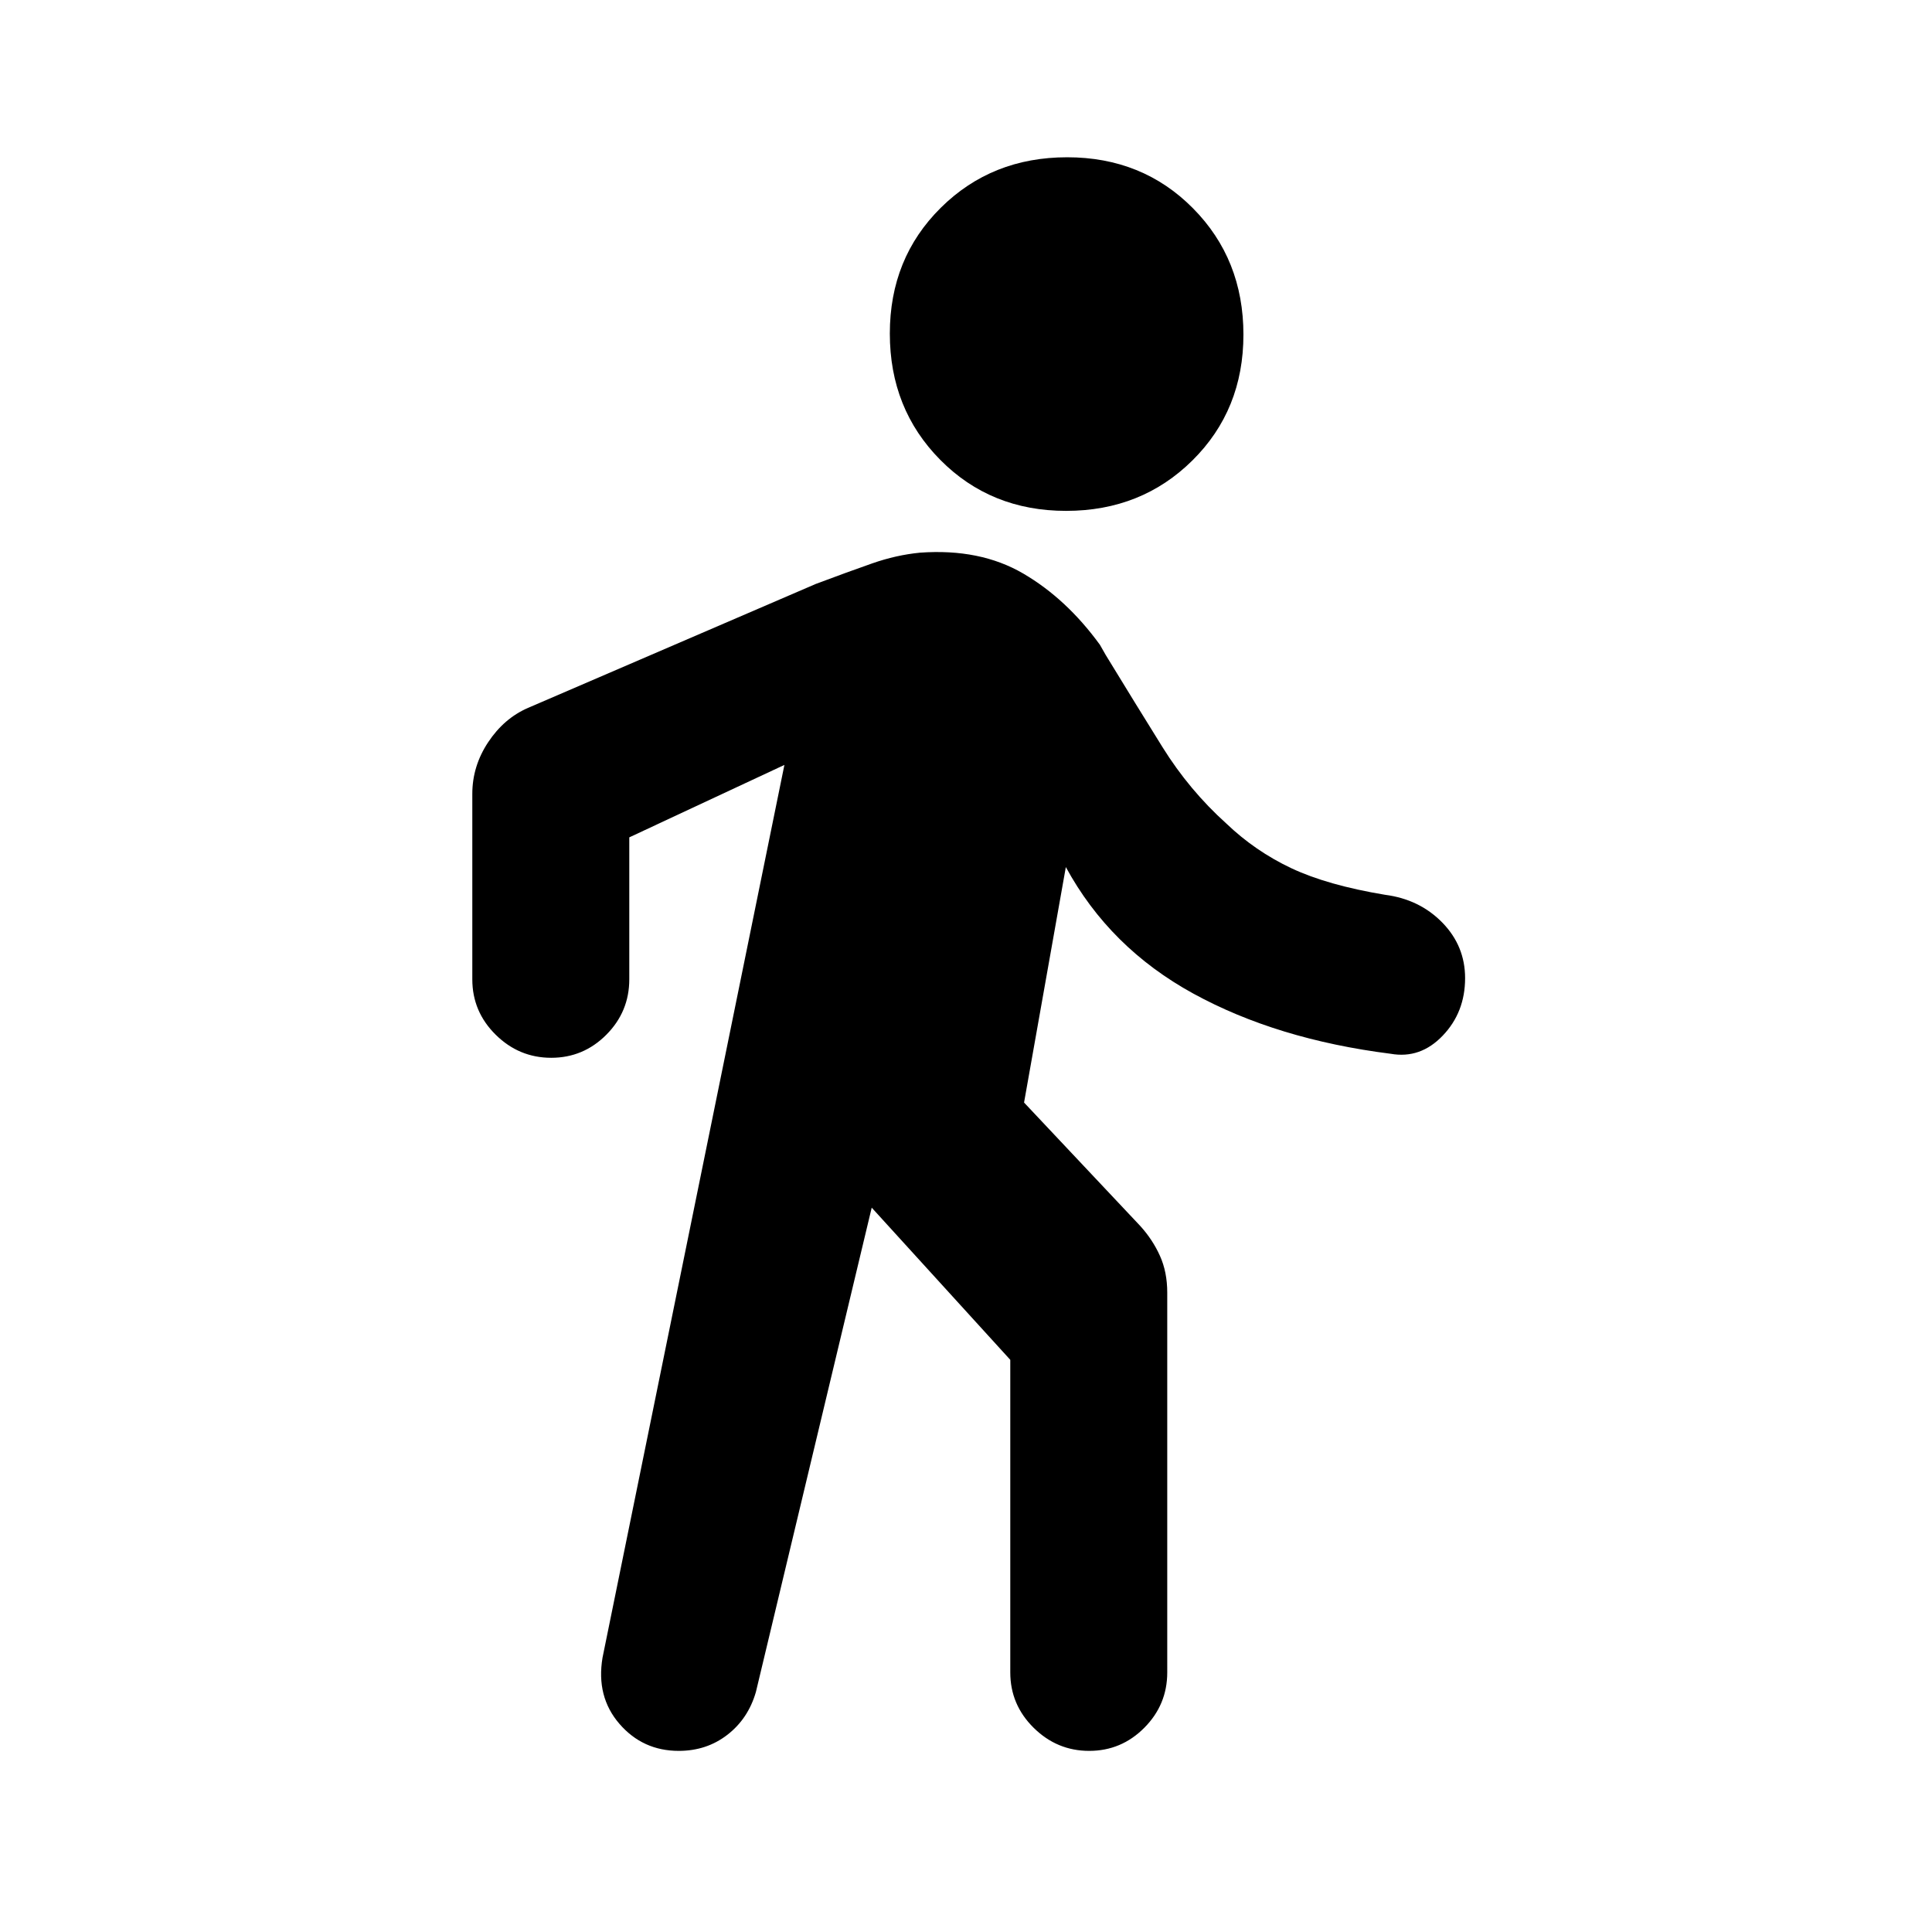 <svg xmlns="http://www.w3.org/2000/svg" height="20" viewBox="0 -960 960 960" width="20"><path d="M433.15-359.92 375.6-119.25Q371.77-106 361.44-98t-24.16 8q-17.89 0-29.51-13.46-11.62-13.46-8.38-32.85l90.38-443.61-77.08 36v70.54q0 16.06-11.4 27.53-11.41 11.46-27.39 11.46t-27.59-11.46q-11.62-11.47-11.62-27.53v-92.16q0-13.77 7.88-25.66 7.88-11.88 19.8-17.05l143.01-61.6q16-6 27.97-10.19 11.96-4.19 23.8-5.34Q487-687.54 508.46-675q21.46 12.54 38.08 35.39l2.84 4.99q14.93 24.47 28.27 45.89 13.35 21.42 31.73 37.96 14.31 13.69 32.23 22.16 17.93 8.46 46.62 13.23 17.15 2.23 28.46 13.82Q728-489.96 728-473.98q0 16.98-11.12 28.59-11.11 11.62-25.88 9-56.54-7.15-98.08-29.92-41.54-22.77-63.31-62.85l-20.76 117.01 57.76 61.35q6.16 6.8 9.77 14.84 3.62 8.04 3.62 18.27V-129q0 16.07-11.41 27.53Q557.19-90 541.21-90q-15.98 0-27.59-11.47Q502-112.93 502-129v-155.31l-68.85-75.61Zm96.6-346.23q-37.44 0-62.52-25.33-25.08-25.32-25.08-62.77 0-37.44 25.33-62.52 25.32-25.08 62.77-25.08 37.44 0 62.52 25.33 25.08 25.32 25.08 62.77 0 37.44-25.33 62.52-25.32 25.08-62.77 25.08Z"/></svg>